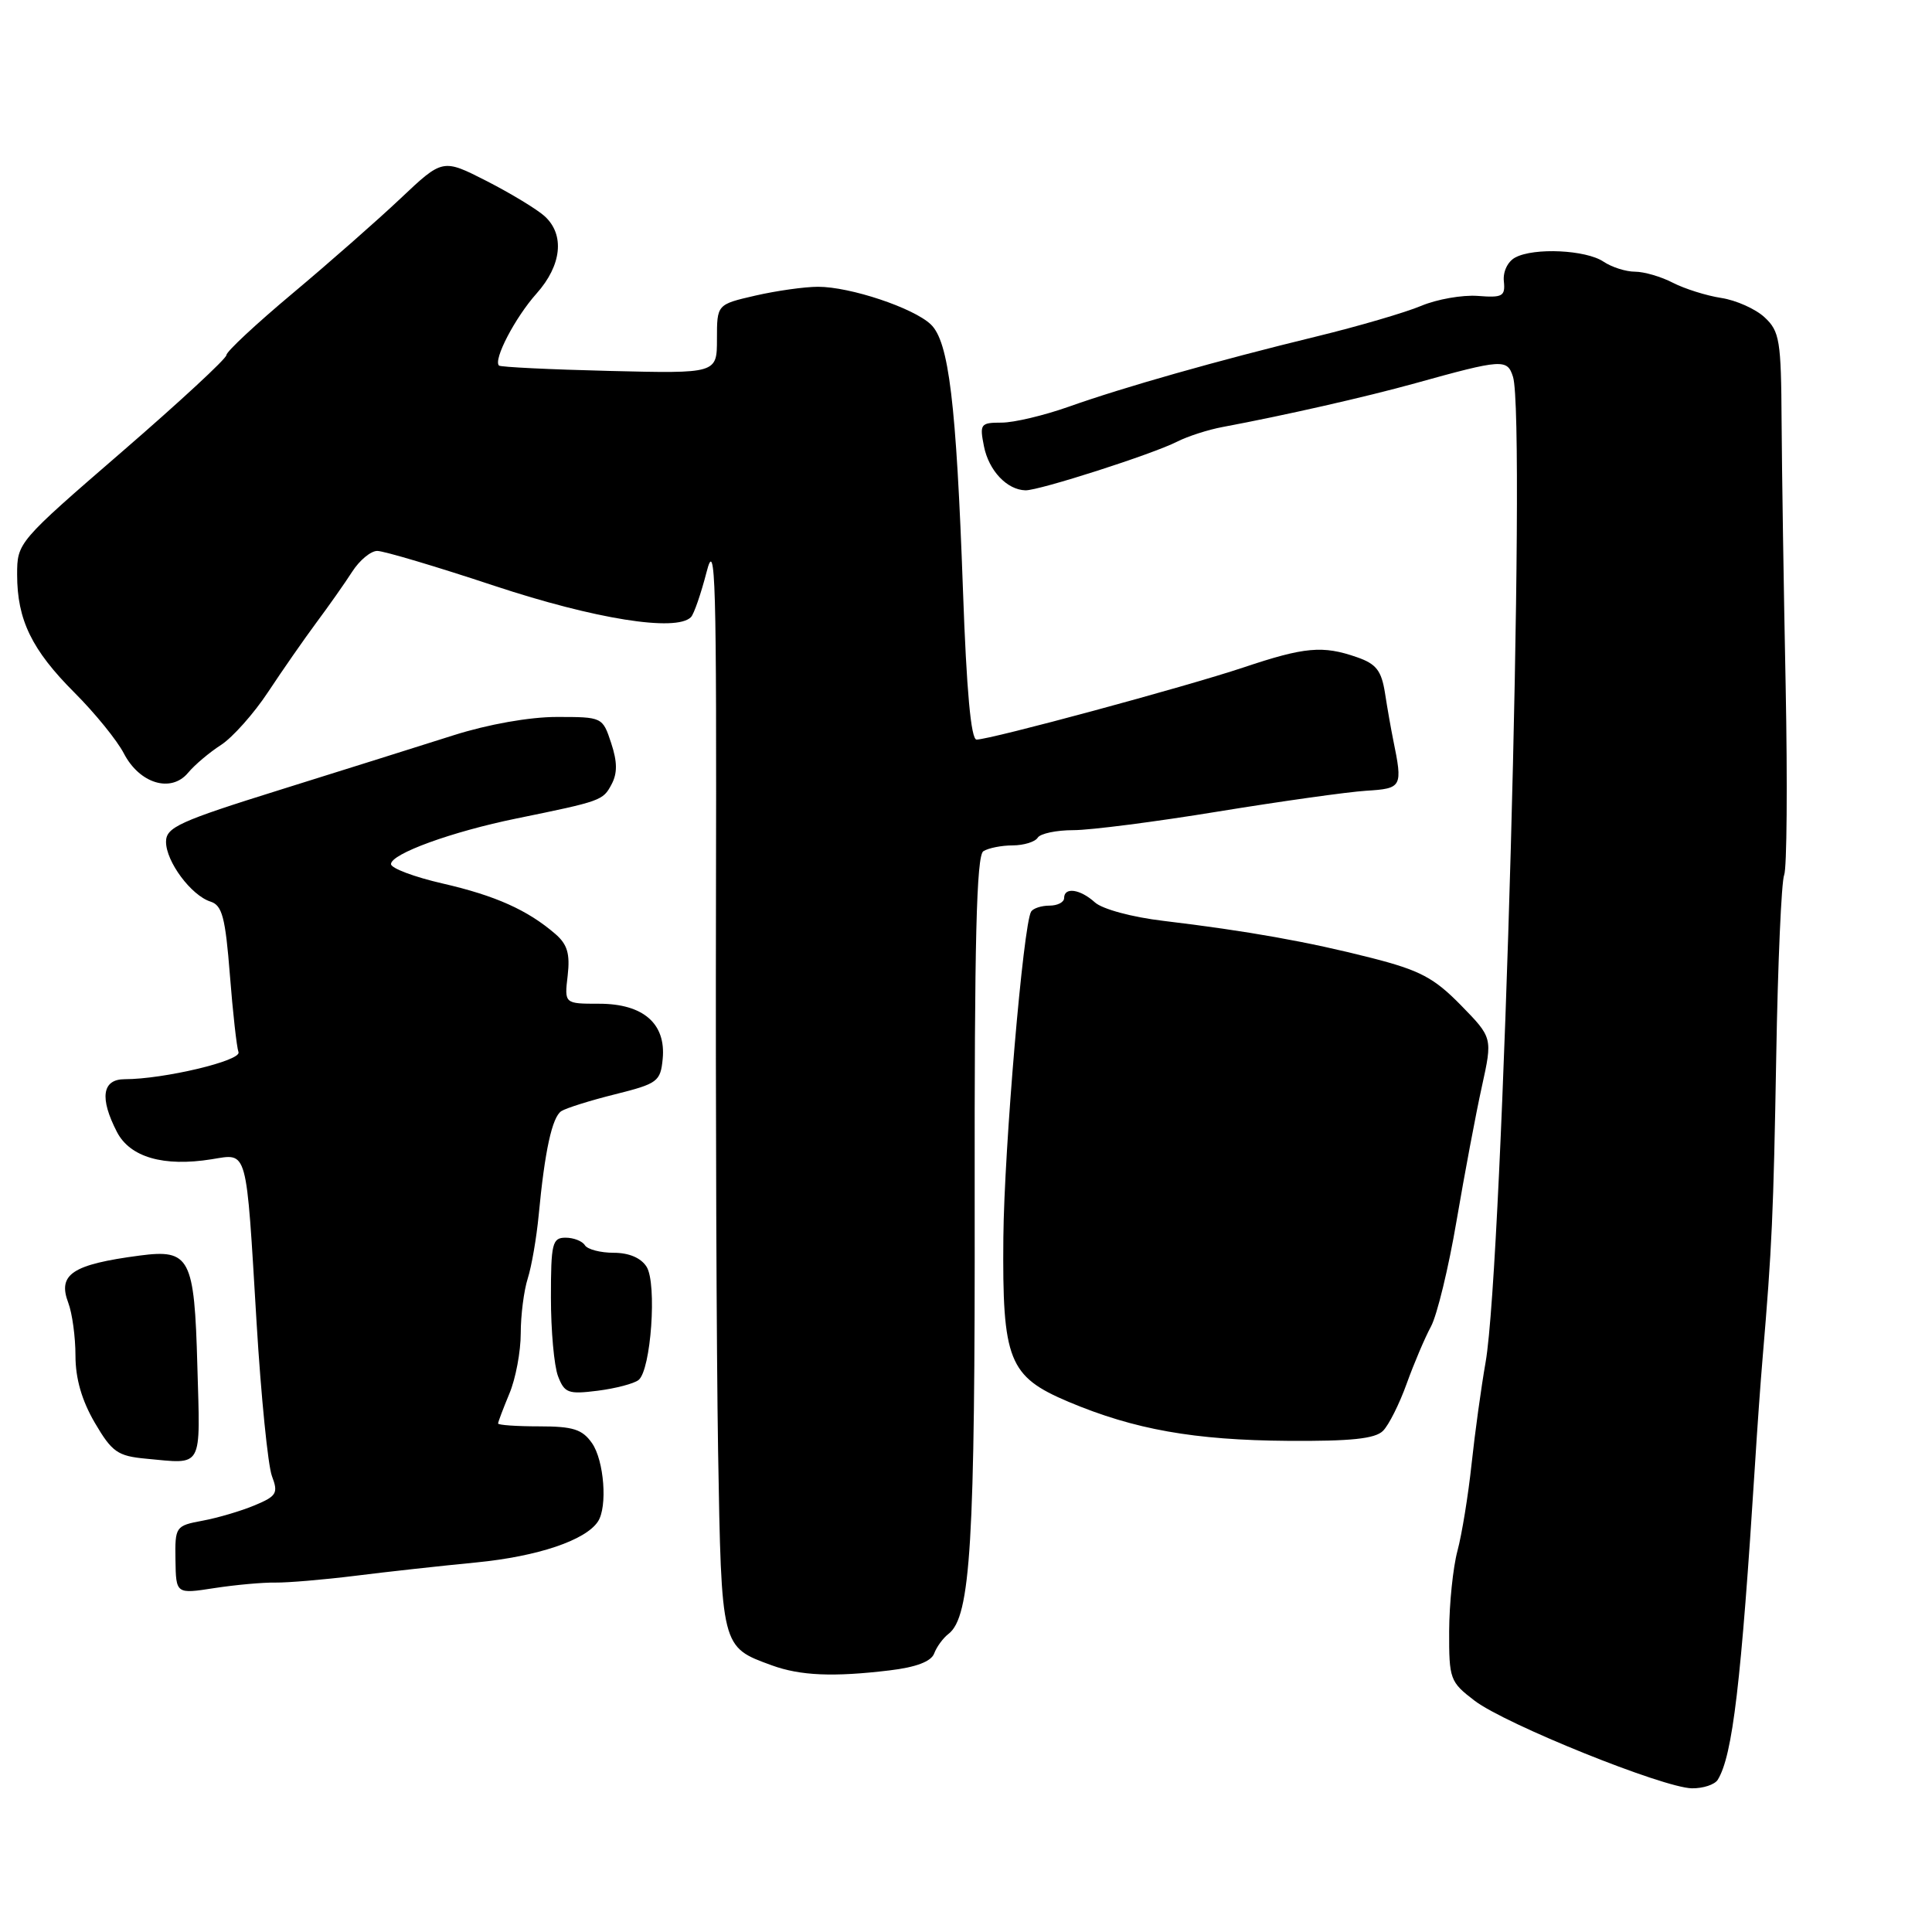 <?xml version="1.0" encoding="UTF-8" standalone="no"?>
<!DOCTYPE svg PUBLIC "-//W3C//DTD SVG 1.1//EN" "http://www.w3.org/Graphics/SVG/1.1/DTD/svg11.dtd" >
<svg xmlns="http://www.w3.org/2000/svg" xmlns:xlink="http://www.w3.org/1999/xlink" version="1.1" viewBox="0 0 256 256">
 <g >
 <path fill="currentColor"
d=" M 227.61 235.83 C 229.58 232.63 230.71 223.08 232.55 194.00 C 232.84 189.32 233.29 183.03 233.55 180.00 C 234.80 165.25 234.99 160.93 235.36 140.00 C 235.57 127.62 236.05 116.80 236.41 115.94 C 236.77 115.08 236.86 103.83 236.61 90.94 C 236.35 78.05 236.11 62.23 236.07 55.79 C 236.01 45.10 235.81 43.90 233.82 42.05 C 232.63 40.94 230.04 39.78 228.07 39.48 C 226.11 39.18 223.23 38.27 221.67 37.47 C 220.11 36.66 217.85 36.00 216.64 36.00 C 215.43 36.00 213.56 35.40 212.47 34.67 C 210.15 33.11 203.28 32.78 200.78 34.12 C 199.78 34.65 199.13 36.00 199.27 37.28 C 199.47 39.26 199.10 39.47 195.81 39.21 C 193.77 39.06 190.40 39.65 188.31 40.53 C 186.21 41.41 180.00 43.23 174.50 44.57 C 161.31 47.78 148.88 51.31 141.59 53.90 C 138.34 55.05 134.35 56.00 132.72 56.00 C 129.92 56.00 129.79 56.18 130.38 59.14 C 131.02 62.36 133.43 64.91 135.88 64.97 C 137.67 65.01 152.76 60.17 156.00 58.51 C 157.38 57.81 160.07 56.94 162.00 56.58 C 170.18 55.05 180.98 52.60 187.50 50.79 C 199.09 47.57 199.72 47.53 200.48 49.93 C 202.25 55.53 199.14 167.51 196.85 180.50 C 196.27 183.80 195.43 189.88 194.99 194.00 C 194.55 198.12 193.71 203.30 193.12 205.50 C 192.53 207.70 192.04 212.48 192.02 216.13 C 192.00 222.51 192.13 222.86 195.39 225.35 C 199.48 228.47 220.40 236.90 224.19 236.96 C 225.67 236.98 227.21 236.47 227.61 235.83 Z  M 117.84 221.34 C 121.39 220.92 123.38 220.16 123.78 219.10 C 124.11 218.22 124.96 217.05 125.68 216.50 C 128.62 214.24 129.21 204.44 129.15 159.03 C 129.11 124.67 129.39 113.37 130.30 112.79 C 130.96 112.37 132.71 112.02 134.19 112.02 C 135.67 112.01 137.16 111.55 137.50 111.00 C 137.84 110.45 139.97 110.00 142.23 110.00 C 144.49 110.00 153.12 108.89 161.42 107.53 C 169.71 106.18 178.53 104.94 181.00 104.78 C 185.80 104.48 185.89 104.31 184.60 98.00 C 184.32 96.62 183.83 93.85 183.52 91.84 C 183.05 88.86 182.36 87.97 179.82 87.09 C 175.28 85.50 172.88 85.72 164.77 88.44 C 157.08 91.01 131.26 97.99 129.40 98.00 C 128.66 98.00 128.07 91.51 127.60 78.25 C 126.71 53.36 125.73 45.25 123.33 42.98 C 121.02 40.79 112.65 38.00 108.40 38.00 C 106.61 38.00 102.87 38.53 100.08 39.17 C 95.00 40.34 95.00 40.34 95.00 44.92 C 95.00 49.50 95.00 49.50 80.75 49.15 C 72.91 48.96 66.33 48.64 66.12 48.44 C 65.33 47.68 68.26 42.07 71.09 38.90 C 74.44 35.15 74.86 31.09 72.16 28.64 C 71.14 27.72 67.69 25.63 64.49 23.99 C 58.66 21.02 58.66 21.02 53.08 26.29 C 50.01 29.19 43.56 34.86 38.75 38.89 C 33.94 42.92 30.00 46.59 30.00 47.05 C 30.00 47.52 23.76 53.29 16.14 59.88 C 2.36 71.80 2.27 71.90 2.27 76.14 C 2.27 82.13 4.21 86.12 9.88 91.79 C 12.58 94.49 15.52 98.11 16.41 99.83 C 18.49 103.84 22.67 105.10 24.92 102.40 C 25.79 101.35 27.76 99.69 29.30 98.70 C 30.83 97.70 33.64 94.55 35.52 91.70 C 37.41 88.84 40.29 84.70 41.92 82.50 C 43.56 80.30 45.70 77.26 46.67 75.75 C 47.64 74.24 49.13 73.00 49.99 73.00 C 50.85 73.00 57.85 75.08 65.53 77.63 C 78.83 82.03 89.58 83.75 91.55 81.78 C 91.95 81.38 92.88 78.68 93.63 75.78 C 94.81 71.15 94.96 76.53 94.87 119.50 C 94.81 146.45 94.94 179.18 95.15 192.24 C 95.60 218.44 95.54 218.21 102.28 220.67 C 106.04 222.04 110.42 222.23 117.84 221.34 Z  M 36.50 209.70 C 38.15 209.72 42.88 209.32 47.00 208.81 C 51.12 208.29 58.38 207.49 63.13 207.03 C 71.27 206.23 77.59 204.10 79.23 201.61 C 80.52 199.66 80.05 193.52 78.44 191.22 C 77.16 189.39 75.93 189.00 71.44 189.00 C 68.45 189.00 66.00 188.83 66.00 188.62 C 66.00 188.41 66.68 186.63 67.50 184.65 C 68.33 182.68 69.00 179.09 69.00 176.68 C 69.00 174.27 69.42 170.99 69.93 169.40 C 70.44 167.80 71.09 164.03 71.38 161.00 C 72.18 152.51 73.16 148.02 74.38 147.23 C 75.00 146.83 78.20 145.82 81.50 145.00 C 87.14 143.59 87.52 143.31 87.81 140.31 C 88.26 135.63 85.23 133.00 79.39 133.00 C 74.78 133.00 74.78 133.00 75.22 129.27 C 75.55 126.38 75.18 125.13 73.58 123.75 C 69.90 120.58 65.66 118.68 58.66 117.07 C 54.90 116.21 51.82 115.05 51.81 114.50 C 51.79 113.14 59.87 110.20 68.45 108.45 C 79.69 106.15 79.89 106.08 81.03 103.94 C 81.82 102.46 81.81 100.96 80.98 98.45 C 79.85 95.02 79.81 95.00 73.79 95.00 C 70.16 95.00 64.70 95.97 60.12 97.42 C 55.93 98.75 45.64 101.99 37.25 104.61 C 23.71 108.84 22.00 109.62 22.00 111.55 C 22.00 114.17 25.34 118.66 27.90 119.47 C 29.44 119.96 29.86 121.55 30.46 129.17 C 30.85 134.18 31.37 138.79 31.60 139.41 C 32.04 140.54 21.69 143.00 16.53 143.00 C 13.53 143.00 13.17 145.49 15.50 150.00 C 17.23 153.34 21.68 154.63 28.03 153.61 C 32.88 152.84 32.59 151.78 34.00 175.28 C 34.59 185.06 35.51 194.20 36.03 195.58 C 36.89 197.85 36.67 198.24 33.75 199.46 C 31.96 200.21 28.85 201.13 26.84 201.50 C 23.26 202.17 23.18 202.28 23.25 206.70 C 23.32 211.22 23.32 211.22 28.41 210.43 C 31.21 210.00 34.85 209.67 36.50 209.70 Z  M 26.15 180.98 C 25.76 166.62 25.17 165.49 18.50 166.37 C 9.56 167.55 7.61 168.85 9.05 172.64 C 9.57 174.01 10.00 177.16 10.00 179.64 C 10.00 182.67 10.84 185.57 12.56 188.52 C 14.84 192.41 15.59 192.93 19.31 193.28 C 27.00 193.99 26.54 194.82 26.15 180.98 Z  M 183.25 189.60 C 184.02 188.84 185.43 186.02 186.39 183.35 C 187.35 180.68 188.80 177.27 189.61 175.77 C 190.42 174.27 191.95 167.97 193.00 161.77 C 194.06 155.57 195.56 147.57 196.35 144.00 C 197.78 137.50 197.78 137.50 193.57 133.19 C 190.02 129.57 188.17 128.58 181.76 126.94 C 173.39 124.80 165.34 123.36 154.16 122.02 C 150.00 121.53 146.06 120.46 145.08 119.57 C 143.12 117.80 141.00 117.50 141.00 119.00 C 141.00 119.55 140.13 120.00 139.06 120.00 C 137.99 120.00 136.90 120.36 136.63 120.79 C 135.59 122.48 133.06 152.15 132.95 164.00 C 132.80 180.27 133.64 182.39 141.59 185.75 C 150.31 189.42 158.23 190.83 170.68 190.92 C 179.00 190.98 182.21 190.64 183.25 189.60 Z  M 84.61 182.86 C 86.26 181.56 87.07 170.09 85.68 167.86 C 84.94 166.68 83.35 166.00 81.32 166.00 C 79.56 166.00 77.84 165.55 77.50 165.00 C 77.16 164.45 76.01 164.00 74.94 164.00 C 73.18 164.00 73.00 164.75 73.00 171.93 C 73.00 176.30 73.42 180.98 73.94 182.35 C 74.80 184.59 75.29 184.77 79.19 184.28 C 81.56 183.98 84.00 183.34 84.61 182.86 Z "/>
</g>
</svg>